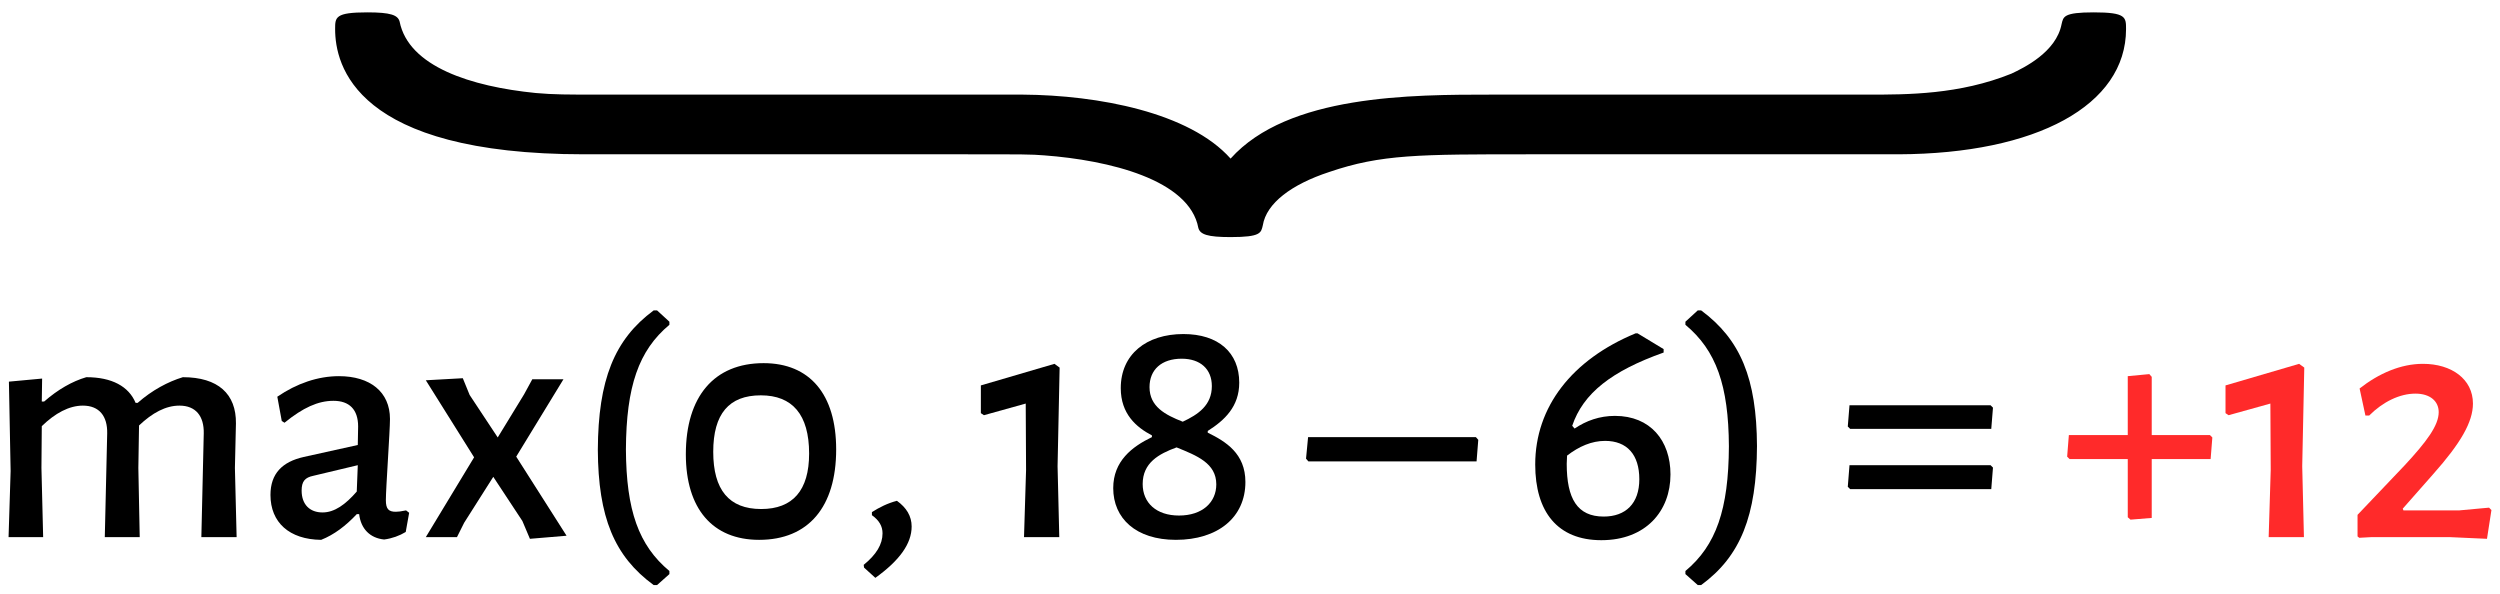<?xml version="1.0" encoding="UTF-8" standalone="no"?>
<!-- Created with Inkscape (http://www.inkscape.org/) -->

<svg
   xmlns:dc="http://purl.org/dc/elements/1.1/"
   xmlns:cc="http://creativecommons.org/ns#"
   xmlns:rdf="http://www.w3.org/1999/02/22-rdf-syntax-ns#"
   xmlns:svg="http://www.w3.org/2000/svg"
   xmlns="http://www.w3.org/2000/svg"
   xmlns:sodipodi="http://sodipodi.sourceforge.net/DTD/sodipodi-0.dtd"
   xmlns:inkscape="http://www.inkscape.org/namespaces/inkscape"
   id="svg2"
   viewBox="0 0 292.029 69.34"
   height="100%"
   width="100%"
   version="1.1"
   inkscape:version="0.48.4 r9939"
   sodipodi:docname="p12.svg">
  <sodipodi:namedview
     pagecolor="#ffffff"
     bordercolor="#666666"
     borderopacity="1"
     objecttolerance="10"
     gridtolerance="10"
     guidetolerance="10"
     inkscape:pageopacity="0"
     inkscape:pageshadow="2"
     inkscape:window-width="640"
     inkscape:window-height="480"
     id="namedview5640"
     showgrid="false"
     inkscape:zoom="1.1848149"
     inkscape:cx="146.01437"
     inkscape:cy="34.669813"
     inkscape:window-x="153"
     inkscape:window-y="164"
     inkscape:window-maximized="0"
     inkscape:current-layer="svg2" />
  <defs
     id="defs4" />
  <path
     inkscape:connector-curvature="0"
     id="path5647"
     style="font-size:40px;font-style:normal;font-variant:normal;font-weight:bold;font-stretch:condensed;line-height:125%;letter-spacing:0px;word-spacing:0px;fill:#000000;font-family:Folio Std"
     d="m 23.52,62.74 4.12,0 -0.2,-8.08 0.12,-5.2 c 0.04,-3.44 -2.08,-5.4 -6.2,-5.4 -1.72,0.52 -3.6,1.52 -5.28,3 l -0.24,0 c -0.8,-1.92 -2.76,-3 -5.76,-3 -1.64,0.48 -3.32,1.44 -4.92,2.84 l -0.28,0 0.04,-2.68 -3.88,0.36 0.2,10.44 -0.24,7.72 4.04,0 -0.2,-8.08 0.04,-4.88 c 1.56,-1.52 3.2,-2.4 4.8,-2.4 1.92,0 2.88,1.24 2.84,3.24 l -0.28,12.12 4.08,0 -0.16,-8.08 0.08,-4.96 c 1.56,-1.48 3.12,-2.32 4.72,-2.32 1.92,0 2.88,1.24 2.84,3.24 l -0.28,12.12" />
  <path
     inkscape:connector-curvature="0"
     id="path5649"
     style="font-size:40px;font-style:normal;font-variant:normal;font-weight:bold;font-stretch:condensed;line-height:125%;letter-spacing:0px;word-spacing:0px;fill:#000000;font-family:Folio Std"
     d="m 39.593,43.94 c -2.44,0 -4.92,0.84 -7.2,2.4 l 0.52,2.84 0.32,0.2 c 2.16,-1.76 3.92,-2.56 5.72,-2.56 1.84,0 2.88,1 2.88,3 l -0.04,2.16 -6.32,1.4 c -2.48,0.56 -3.88,1.92 -3.88,4.44 0,3.2 2.2,5.2 5.92,5.24 1.52,-0.6 2.88,-1.64 4.16,-3 l 0.28,0 c 0.2,1.72 1.28,2.8 2.92,2.96 0.92,-0.12 1.8,-0.44 2.52,-0.88 l 0.4,-2.24 -0.36,-0.28 c -0.6,0.12 -0.92,0.16 -1.2,0.16 -0.84,0 -1.16,-0.32 -1.16,-1.36 0,-1.36 0.48,-8.08 0.48,-9.48 0,-3.16 -2.32,-5 -5.96,-5 m 2.2,10.4 -0.12,3.08 c -1.32,1.52 -2.6,2.44 -4,2.44 -1.48,0 -2.44,-0.92 -2.44,-2.56 0,-1.08 0.4,-1.52 1.36,-1.72 l 5.2,-1.24" />
  <path
     inkscape:connector-curvature="0"
     id="path5651"
     style="font-size:40px;font-style:normal;font-variant:normal;font-weight:bold;font-stretch:condensed;line-height:125%;letter-spacing:0px;word-spacing:0px;fill:#000000;font-family:Folio Std"
     d="m 54.861,46.14 -0.8,-1.96 -4.32,0.24 5.64,9 -5.64,9.32 3.64,0 0.84,-1.68 3.4,-5.36 3.4,5.16 0.88,2.08 4.28,-0.36 -5.88,-9.24 5.52,-9.04 -3.64,0 -0.96,1.76 -3.08,5.04 -3.28,-4.96" />
  <path
     inkscape:connector-curvature="0"
     id="path5653"
     style="font-size:40px;font-style:normal;font-variant:normal;font-weight:bold;font-stretch:condensed;line-height:125%;letter-spacing:0px;word-spacing:0px;fill:#000000;font-family:Folio Std"
     d="m 78.194,37.58 -1.44,-1.32 -0.4,0 c -4.6,3.4 -6.48,8.12 -6.52,16.28 0.04,7.88 1.92,12.44 6.52,15.8 l 0.4,0 1.44,-1.28 0,-0.36 c -3.6,-3 -5.04,-7.08 -5.08,-14.2 0.04,-7.36 1.48,-11.56 5.08,-14.56 l 0,-0.36" />
  <path
     inkscape:connector-curvature="0"
     id="path5655"
     style="font-size:40px;font-style:normal;font-variant:normal;font-weight:bold;font-stretch:condensed;line-height:125%;letter-spacing:0px;word-spacing:0px;fill:#000000;font-family:Folio Std"
     d="m 89.194,42.42 c -5.76,0 -9.08,3.88 -9.08,10.64 0,6.36 3.12,10 8.56,10 5.76,0 9,-3.84 9,-10.56 0,-6.44 -3.08,-10.08 -8.48,-10.08 m -0.32,3.76 c 3.68,0 5.64,2.24 5.64,6.8 0,4.32 -1.92,6.48 -5.6,6.48 -3.76,0 -5.6,-2.24 -5.6,-6.68 0,-4.44 1.84,-6.6 5.56,-6.6" />
  <path
     inkscape:connector-curvature="0"
     id="path5657"
     style="font-size:40px;font-style:normal;font-variant:normal;font-weight:bold;font-stretch:condensed;line-height:125%;letter-spacing:0px;word-spacing:0px;fill:#000000;font-family:Folio Std"
     d="m 104.77,58.5 c -1.08,0.28 -2.04,0.76 -2.92,1.32 l 0,0.36 c 0.84,0.6 1.24,1.28 1.24,2.12 0,1.28 -0.72,2.48 -2.2,3.68 l 0.04,0.32 1.32,1.2 c 2.84,-2.04 4.24,-4 4.24,-6 0,-1.2 -0.6,-2.2 -1.72,-3" />
  <path
     inkscape:connector-curvature="0"
     id="path5659"
     style="font-size:40px;font-style:normal;font-variant:normal;font-weight:bold;font-stretch:condensed;line-height:125%;letter-spacing:0px;word-spacing:0px;fill:#000000;font-family:Folio Std"
     d="m 123.776,42.94 -0.6,-0.44 -8.6,2.52 0,3.24 0.36,0.24 4.88,-1.36 0.04,7.76 -0.24,7.84 4.12,0 -0.2,-8.28 0.24,-11.52" />
  <path
     inkscape:connector-curvature="0"
     id="path5661"
     style="font-size:40px;font-style:normal;font-variant:normal;font-weight:bold;font-stretch:condensed;line-height:125%;letter-spacing:0px;word-spacing:0px;fill:#000000;font-family:Folio Std"
     d="m 138.238,39.02 c -4.32,0 -7.32,2.36 -7.32,6.32 0,3 1.8,4.56 3.64,5.52 l 0,0.2 c -2.32,1.12 -4.52,2.8 -4.52,5.96 0,3.52 2.64,6.04 7.32,6.04 4.88,0 8.12,-2.6 8.12,-6.76 0,-3.32 -2.28,-4.72 -4.4,-5.76 l 0,-0.2 c 1.96,-1.24 3.68,-2.84 3.68,-5.64 0,-3.52 -2.44,-5.68 -6.52,-5.68 m -0.2,2.88 c 2.16,0 3.52,1.2 3.52,3.2 0,2.24 -1.6,3.32 -3.4,4.16 -2.04,-0.8 -3.88,-1.76 -3.88,-4.04 0,-2.04 1.4,-3.32 3.76,-3.32 m -0.6,10.36 c 2.36,0.96 4.64,1.84 4.64,4.32 0,2.08 -1.6,3.64 -4.36,3.64 -2.64,0 -4.24,-1.48 -4.24,-3.68 0,-2.48 1.88,-3.52 3.96,-4.28" />
  <path
     inkscape:connector-curvature="0"
     id="path5663"
     style="font-size:40px;font-style:normal;font-variant:normal;font-weight:bold;font-stretch:condensed;line-height:125%;letter-spacing:0px;word-spacing:0px;fill:#000000;font-family:Folio Std"
     d="m 172.68,51.38 -0.28,-0.32 -19.6,0 -0.24,2.52 0.28,0.32 19.64,0 0.2,-2.52" />
  <path
     inkscape:connector-curvature="0"
     id="path5665"
     style="font-size:40px;font-style:normal;font-variant:normal;font-weight:bold;font-stretch:condensed;line-height:125%;letter-spacing:0px;word-spacing:0px;fill:#000000;font-family:Folio Std"
     d="m 188.651,48.58 c -1.8,0 -3.36,0.56 -4.72,1.48 l -0.28,-0.32 c 1.28,-3.8 4.6,-6.4 10.68,-8.56 l 0,-0.4 -3.04,-1.84 -0.24,0 c -7.44,3.08 -11.72,8.6 -11.72,15.32 0,5.52 2.6,8.84 7.72,8.84 5.2,0 8.08,-3.4 8.08,-7.68 0,-3.96 -2.36,-6.84 -6.48,-6.84 m -1.32,11.76 c -3.08,0 -4.32,-2.08 -4.32,-6.16 l 0.04,-0.96 c 1.4,-1.08 2.88,-1.72 4.44,-1.72 2.56,0 4,1.6 4,4.48 0,2.84 -1.6,4.36 -4.16,4.36" />
  <path
     inkscape:connector-curvature="0"
     id="path5667"
     style="font-size:40px;font-style:normal;font-variant:normal;font-weight:bold;font-stretch:condensed;line-height:125%;letter-spacing:0px;word-spacing:0px;fill:#000000;font-family:Folio Std"
     d="m 196.876,67.06 1.44,1.28 0.4,0 c 4.6,-3.36 6.48,-8.08 6.52,-16.24 -0.04,-7.88 -1.92,-12.44 -6.52,-15.84 l -0.4,0 -1.44,1.32 0,0.36 c 3.6,3 5.04,7.08 5.08,14.2 -0.04,7.36 -1.48,11.56 -5.08,14.56 l 0,0.36" />
  <path
     inkscape:connector-curvature="0"
     id="path5669"
     style="font-size:40px;font-style:normal;font-variant:normal;font-weight:bold;font-stretch:condensed;line-height:125%;letter-spacing:0px;word-spacing:0px;fill:#000000;font-family:Folio Std"
     d="m 232.803,47.62 -0.28,-0.28 -16.48,0 -0.2,2.48 0.28,0.28 16.48,0 0.2,-2.48 m 0,7 -0.28,-0.28 -16.48,0 -0.2,2.52 0.28,0.28 16.48,0 0.2,-2.52" />
  <path
     inkscape:connector-curvature="0"
     id="path5671"
     style="font-size:40px;font-style:normal;font-variant:normal;font-weight:500;font-stretch:normal;text-align:start;line-height:125%;letter-spacing:0px;word-spacing:0px;writing-mode:lr-tb;text-anchor:start;fill:#ff2a2a;font-family:Alegreya Sans"
     d="m 251.347,44.02 -0.28,-0.32 -2.52,0.24 0,6.88 -6.88,0 -0.2,2.52 0.28,0.28 6.8,0 0,6.8 0.32,0.28 2.48,-0.2 0,-6.88 6.88,0 0.2,-2.52 -0.28,-0.28 -6.8,0 0,-6.8" />
  <path
     inkscape:connector-curvature="0"
     id="path5673"
     style="font-size:40px;font-style:normal;font-variant:normal;font-weight:500;font-stretch:normal;text-align:start;line-height:125%;letter-spacing:0px;word-spacing:0px;writing-mode:lr-tb;text-anchor:start;fill:#ff2a2a;font-family:Alegreya Sans"
     d="m 269.166,42.94 -0.6,-0.44 -8.6,2.52 0,3.24 0.36,0.24 4.88,-1.36 0.04,7.76 -0.24,7.84 4.12,0 -0.2,-8.28 0.24,-11.52" />
  <path
     inkscape:connector-curvature="0"
     id="path5675"
     style="font-size:40px;font-style:normal;font-variant:normal;font-weight:500;font-stretch:normal;text-align:start;line-height:125%;letter-spacing:0px;word-spacing:0px;writing-mode:lr-tb;text-anchor:start;fill:#ff2a2a;font-family:Alegreya Sans"
     d="m 283.029,42.5 c -2.6,0 -5.16,1.12 -7.4,2.88 l 0.68,3.16 0.44,0 c 1.6,-1.6 3.56,-2.56 5.4,-2.56 1.76,0 2.72,0.92 2.72,2.16 0,1.56 -1.4,3.44 -4,6.24 l -5.48,5.76 0,2.52 0.2,0.16 1.48,-0.08 9.04,0 4.4,0.2 0.52,-3.36 -0.28,-0.28 -3.48,0.32 -6.52,0 -0.08,-0.2 3.56,-4.04 c 3.2,-3.6 4.64,-6.08 4.64,-8.24 0,-2.84 -2.48,-4.64 -5.84,-4.64" />
  <g
     id="flowRoot2993-4"
     style="letter-spacing:0px;word-spacing:0px;"
     font-weight="bold"
     transform="matrix(0,-1.57,-5.23,0,2814.812,-375.356)"
     font-size="40px"
     line-height="125%"
     font-stretch="condensed"
     font-variant="normal"
     font-style="normal"
     font-family="Folio Std"
     fill="#000">
    <path
       id="path3363"
       d="m-240,530c0-0.52-0.2-0.68-0.68-0.72-3.36-0.2-4.84-1.6-5.32-3.04-0.12-0.4-0.12-0.72-0.12-1.4v-9.48c-0.04-1.68-1.32-3.72-4.76-4.64,4.76-1.28,4.76-4.04,4.76-5.84v-8.4c0-0.88,0-2.04,1.56-3.2,0.44-0.28,1.6-1,3.68-1.12,0.56-0.04,0.88-0.04,0.88-0.72,0-0.72-0.36-0.72-1.24-0.72-5.68,0-9.28,2-9.32,5.08v8.24c0,2.48,0,3.32-1.32,4.48-0.92,0.84-2.32,1.4-3.96,1.48-0.56,0.04-0.88,0.04-0.88,0.72,0,0.52,0.2,0.68,0.68,0.72,3.6,0.2,5.04,2,5.4,3.44,0.08,0.32,0.08,0.4,0.08,1.88v8.4c0,5.12,6.64,5.56,9.32,5.56,0.88,0,1.24,0,1.24-0.72" />
  </g>
</svg>
